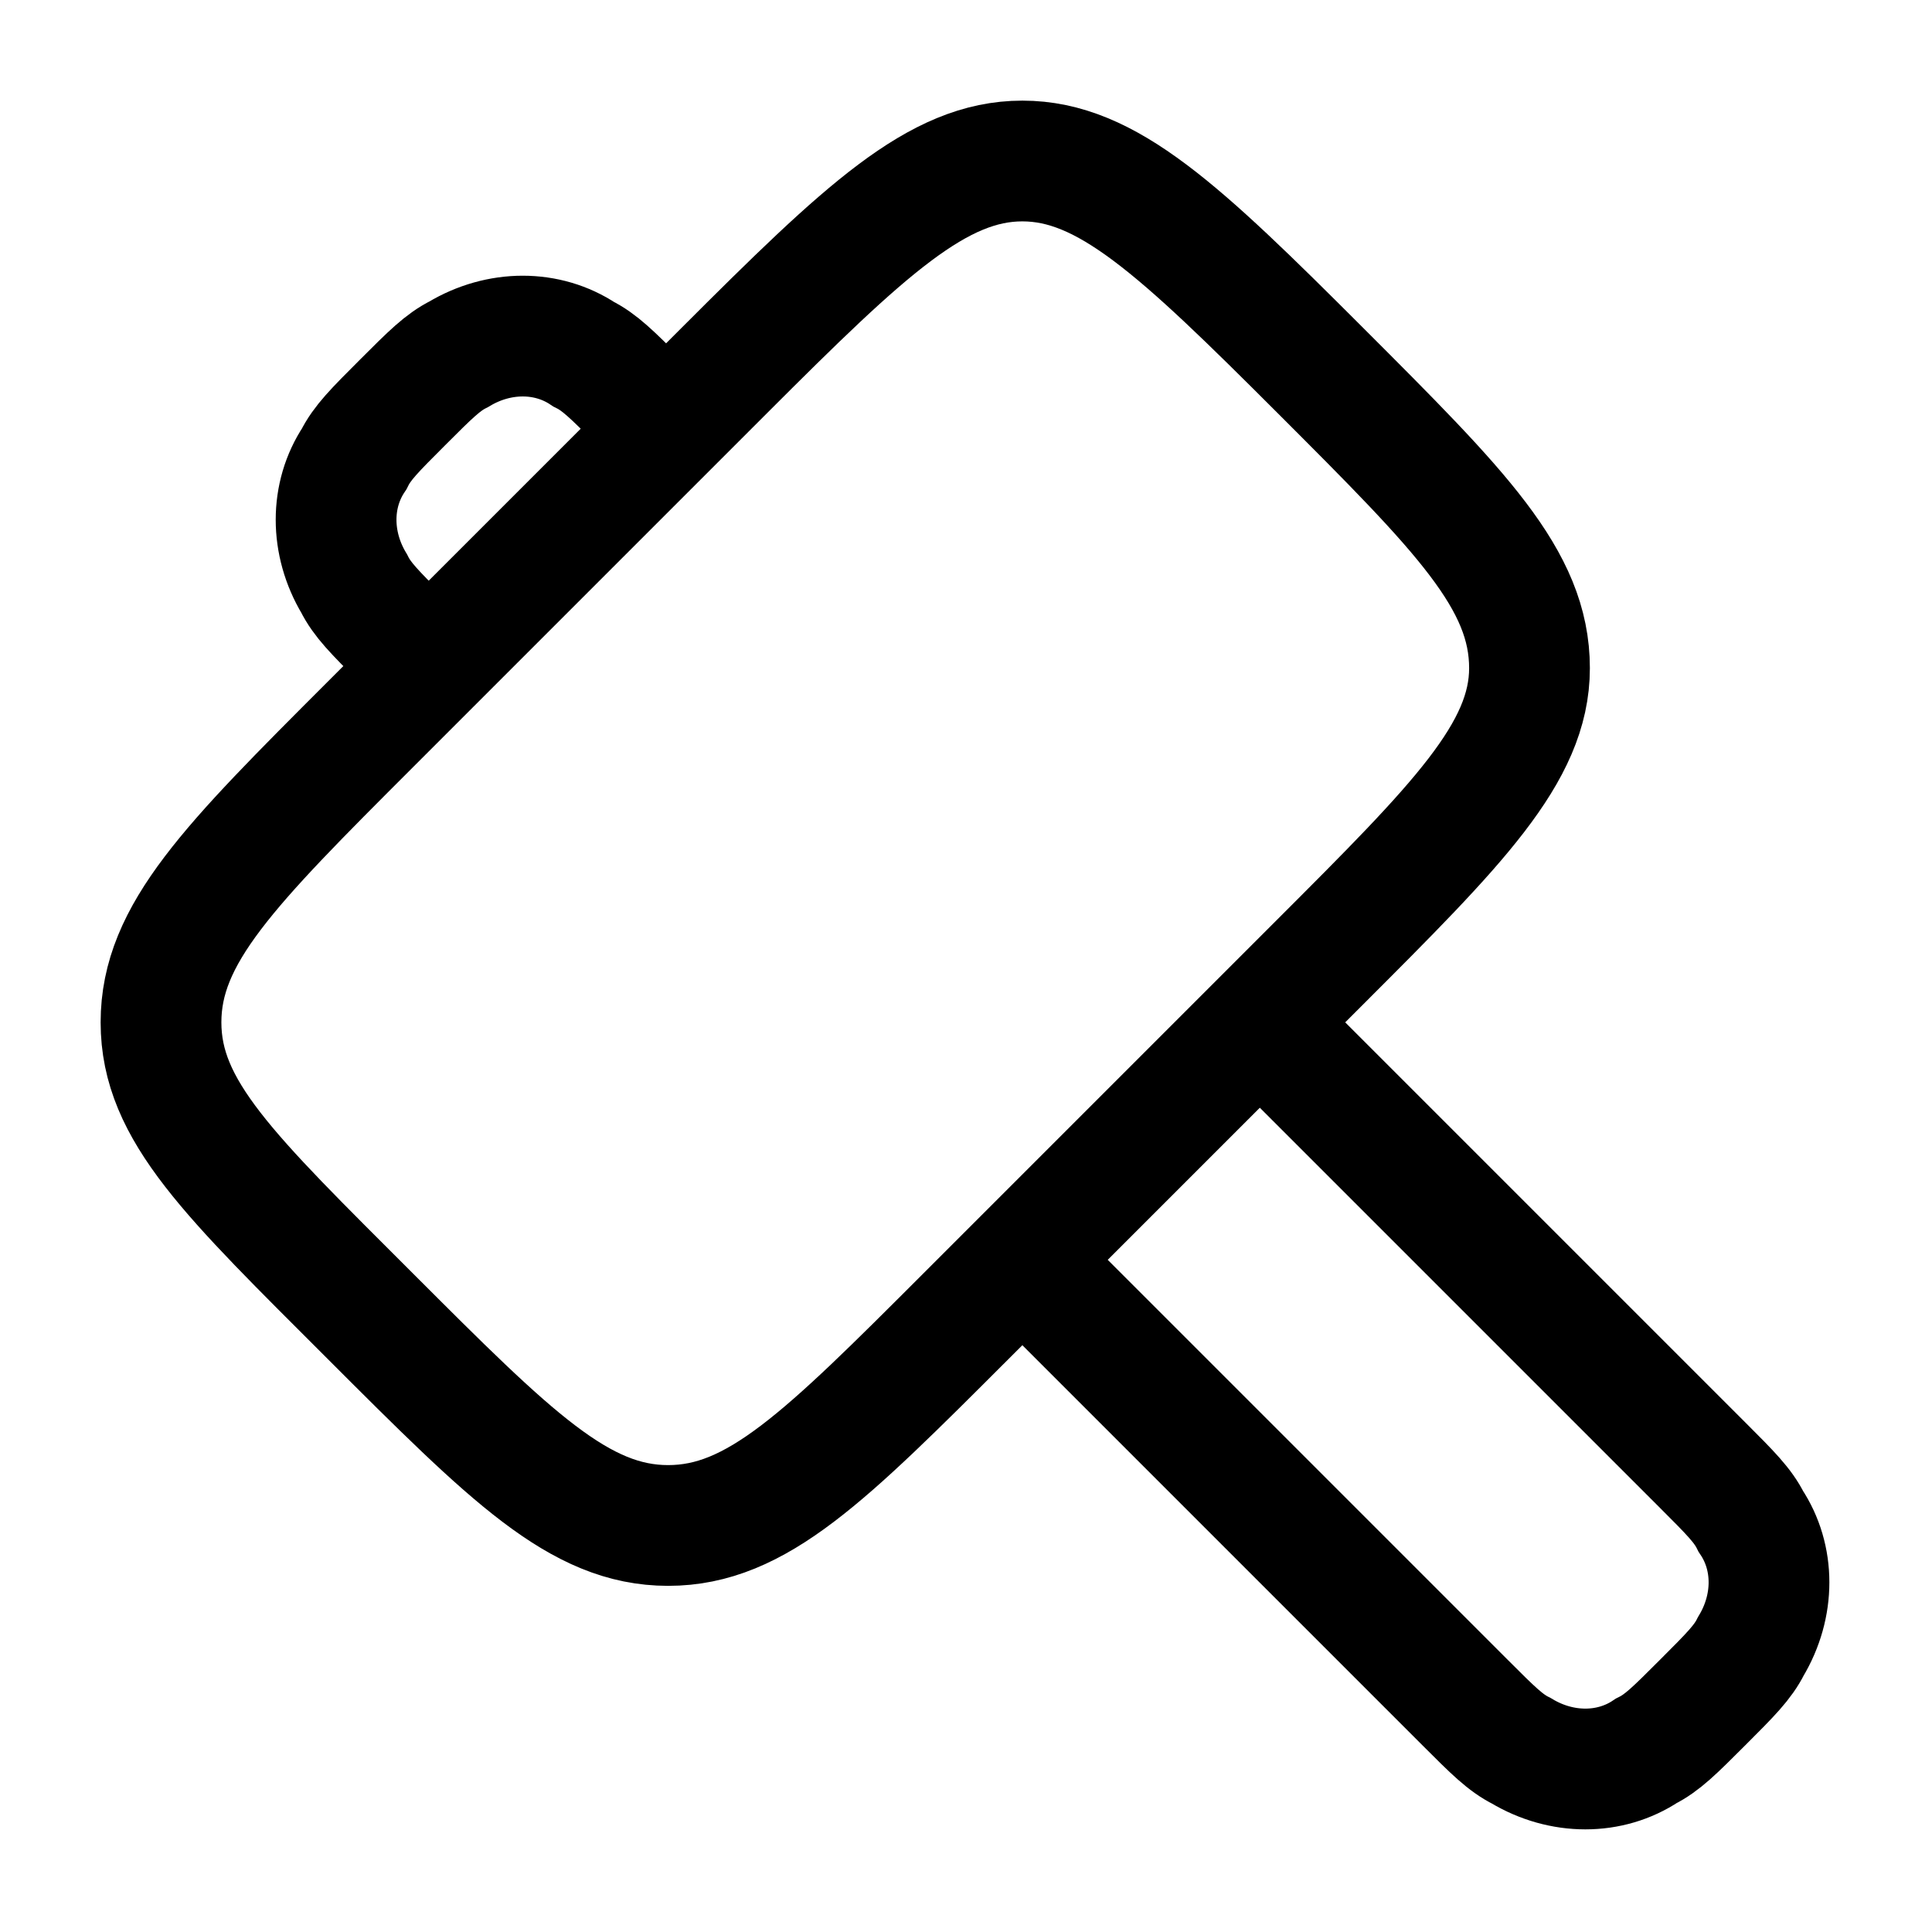 <?xml version="1.0" encoding="utf-8"?>
<!-- Generator: Adobe Illustrator 27.2.0, SVG Export Plug-In . SVG Version: 6.00 Build 0)  -->
<svg version="1.1" id="圖層_1" xmlns="http://www.w3.org/2000/svg" xmlns:xlink="http://www.w3.org/1999/xlink" x="0px" y="0px"
	 viewBox="0 0 48 48" style="enable-background:new 0 0 48 48;" xml:space="preserve">
<style type="text/css">
	.st0{fill:none;stroke:#000000;stroke-width:3;stroke-miterlimit:8;}
</style>
<path class="st0" d="M10.7,16.6l-0.7-0.7c-0.7-0.7-1-1-1.2-1.4c-0.6-1-0.6-2.2,0-3.1c0.2-0.4,0.5-0.7,1.2-1.4s1-1,1.4-1.2
	c1-0.6,2.2-0.6,3.1,0c0.4,0.2,0.7,0.5,1.4,1.2l0.7,0.7 M25.4,31.3l11,11c0.7,0.7,1,1,1.4,1.2c1,0.6,2.2,0.6,3.1,0
	c0.4-0.2,0.7-0.5,1.4-1.2c0.7-0.7,1-1,1.2-1.4c0.6-1,0.6-2.2,0-3.1c-0.2-0.4-0.5-0.7-1.2-1.4l-11-11 M32.8,23.9l-8.8,8.8
	c-3.5,3.5-5.2,5.2-7.4,5.2s-3.9-1.7-7.4-5.2S4,27.6,4,25.4c0-2.2,1.7-3.9,5.2-7.4L18,9.2C21.5,5.7,23.3,4,25.4,4s3.9,1.7,7.4,5.2
	s5.2,5.2,5.2,7.4C38,18.7,36.2,20.5,32.8,23.9z"/>
</svg>
